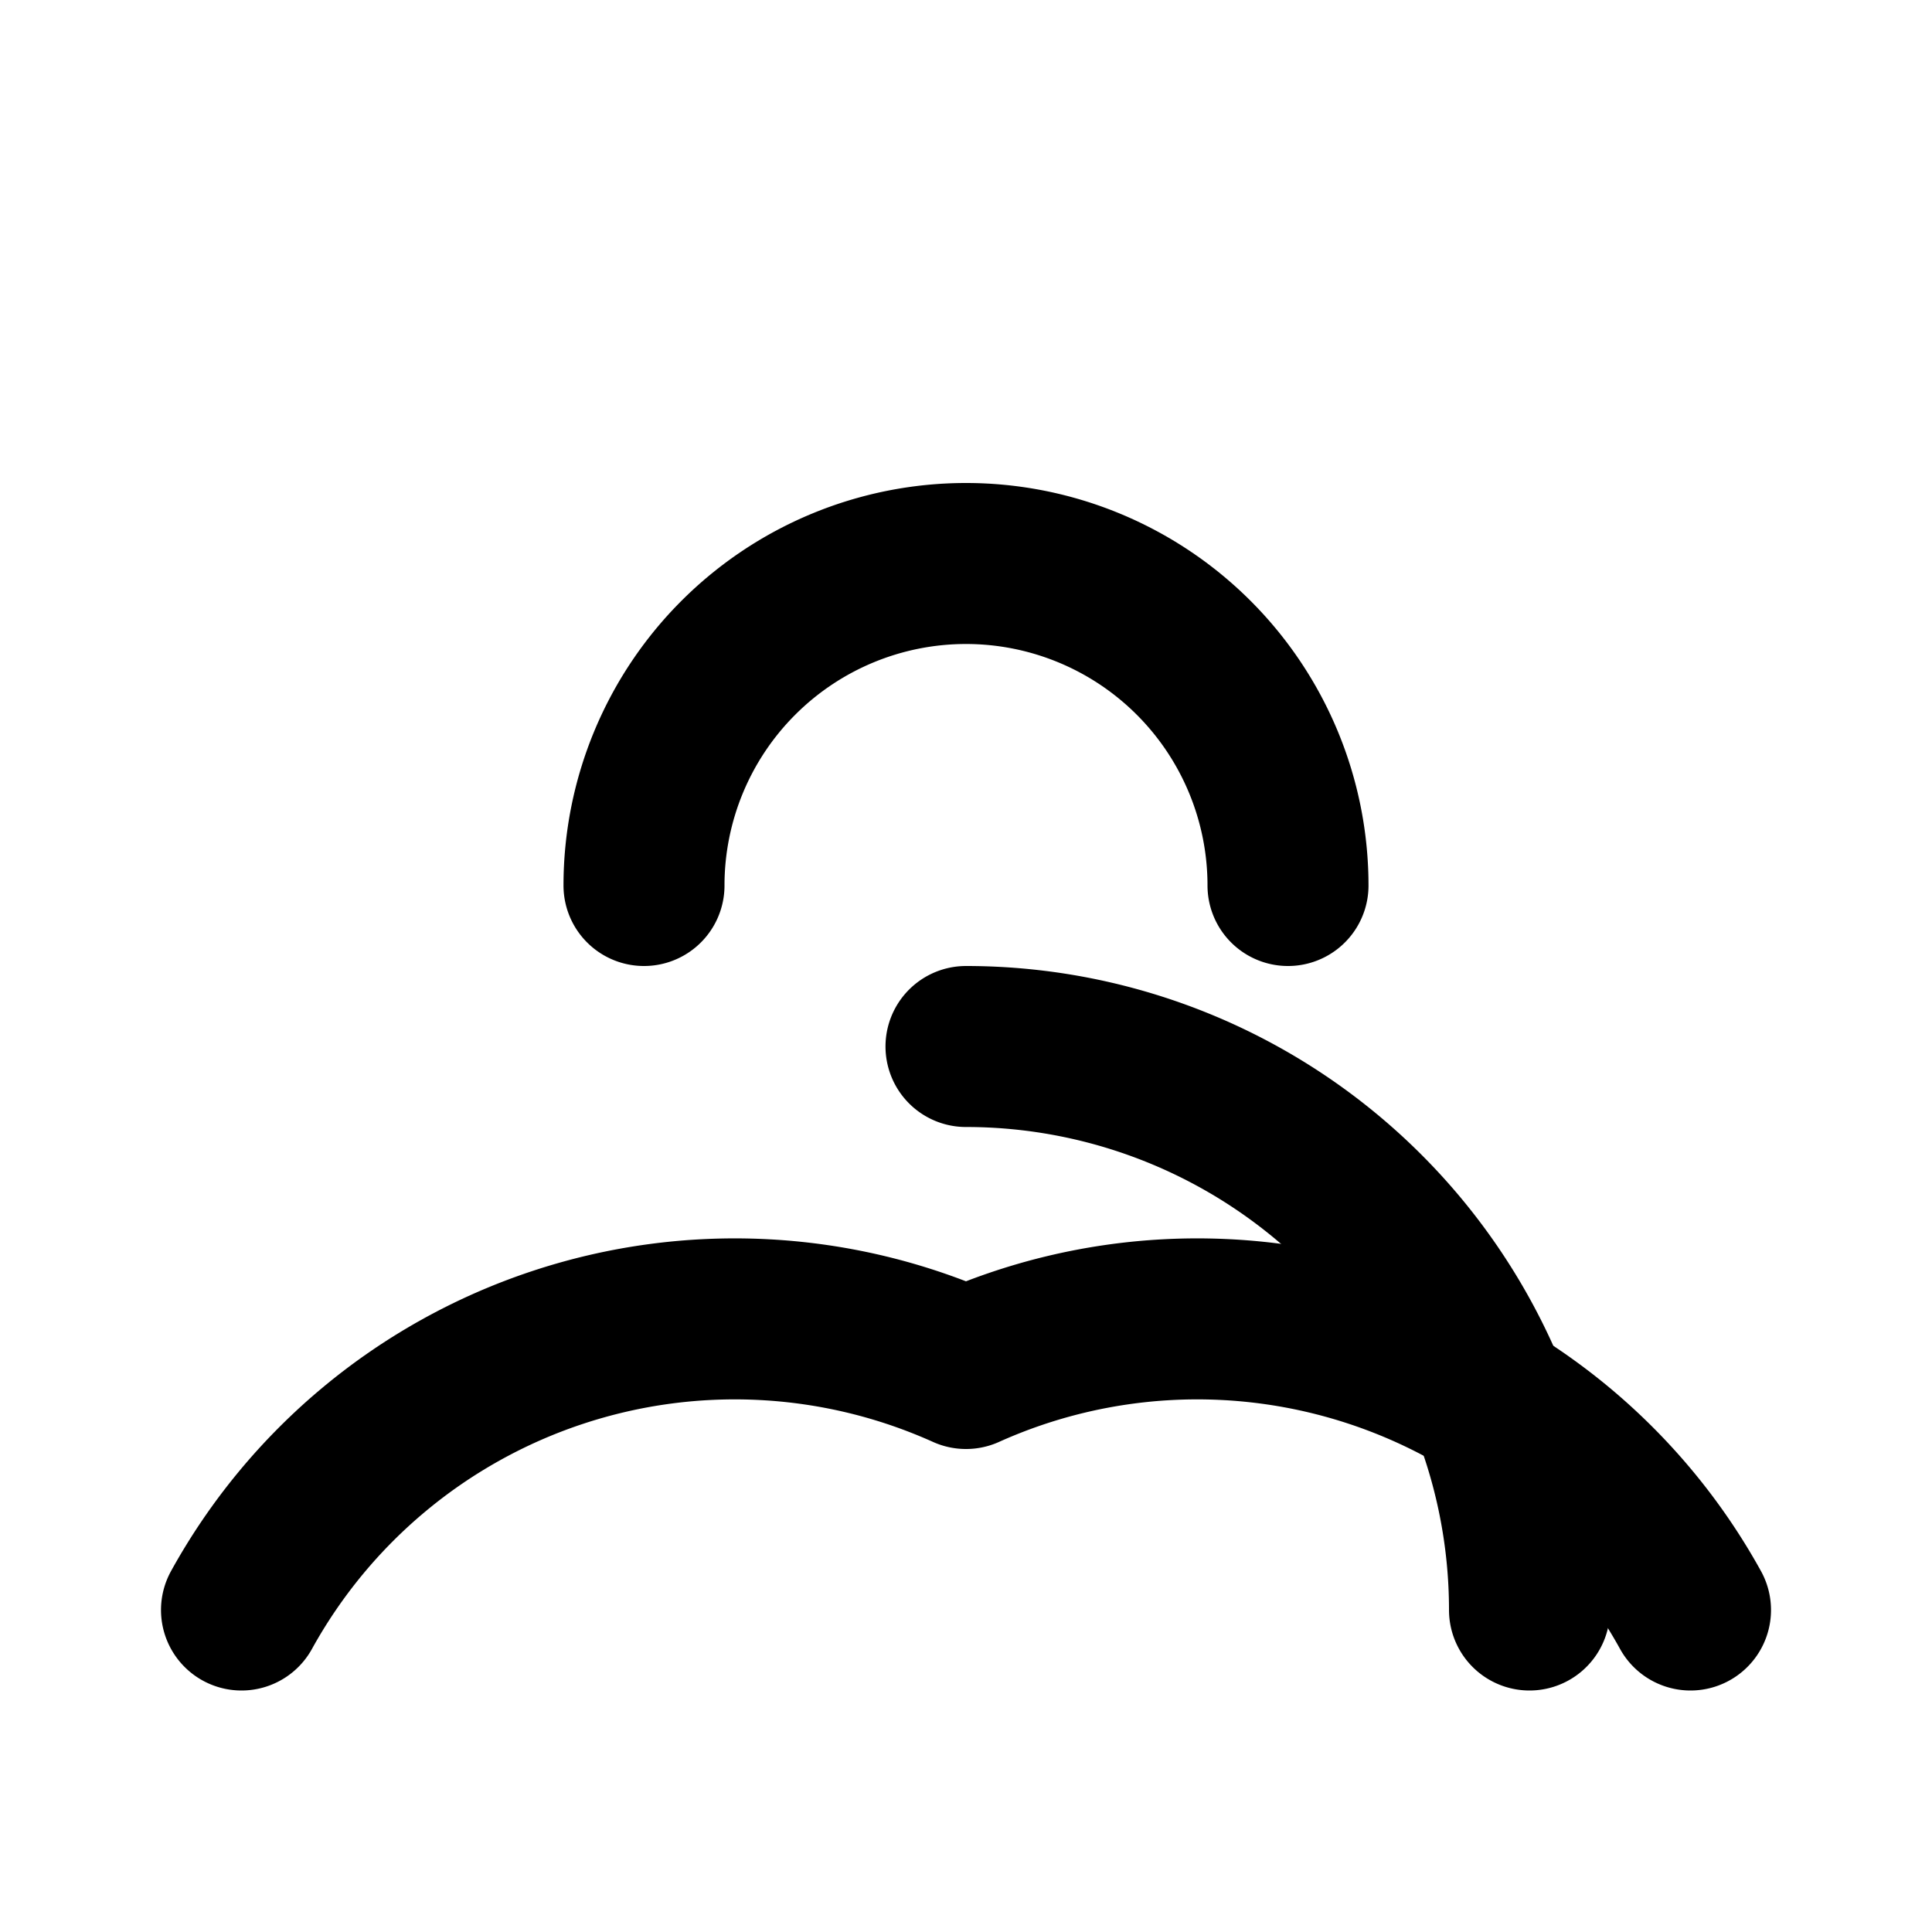 <svg xmlns="http://www.w3.org/2000/svg" width="24" height="24" viewBox="0 0 24 24" fill="none" stroke="currentColor" stroke-width="2" stroke-linecap="round" stroke-linejoin="round">
<path d="M16 11a4 4 0 1 0-8 0"/><path d="M3 20a7 7 0 0 1 9-3 7 7 0 0 1 9 3"/><path d="M12 13a7 7 0 0 1 7 7"/>
</svg>